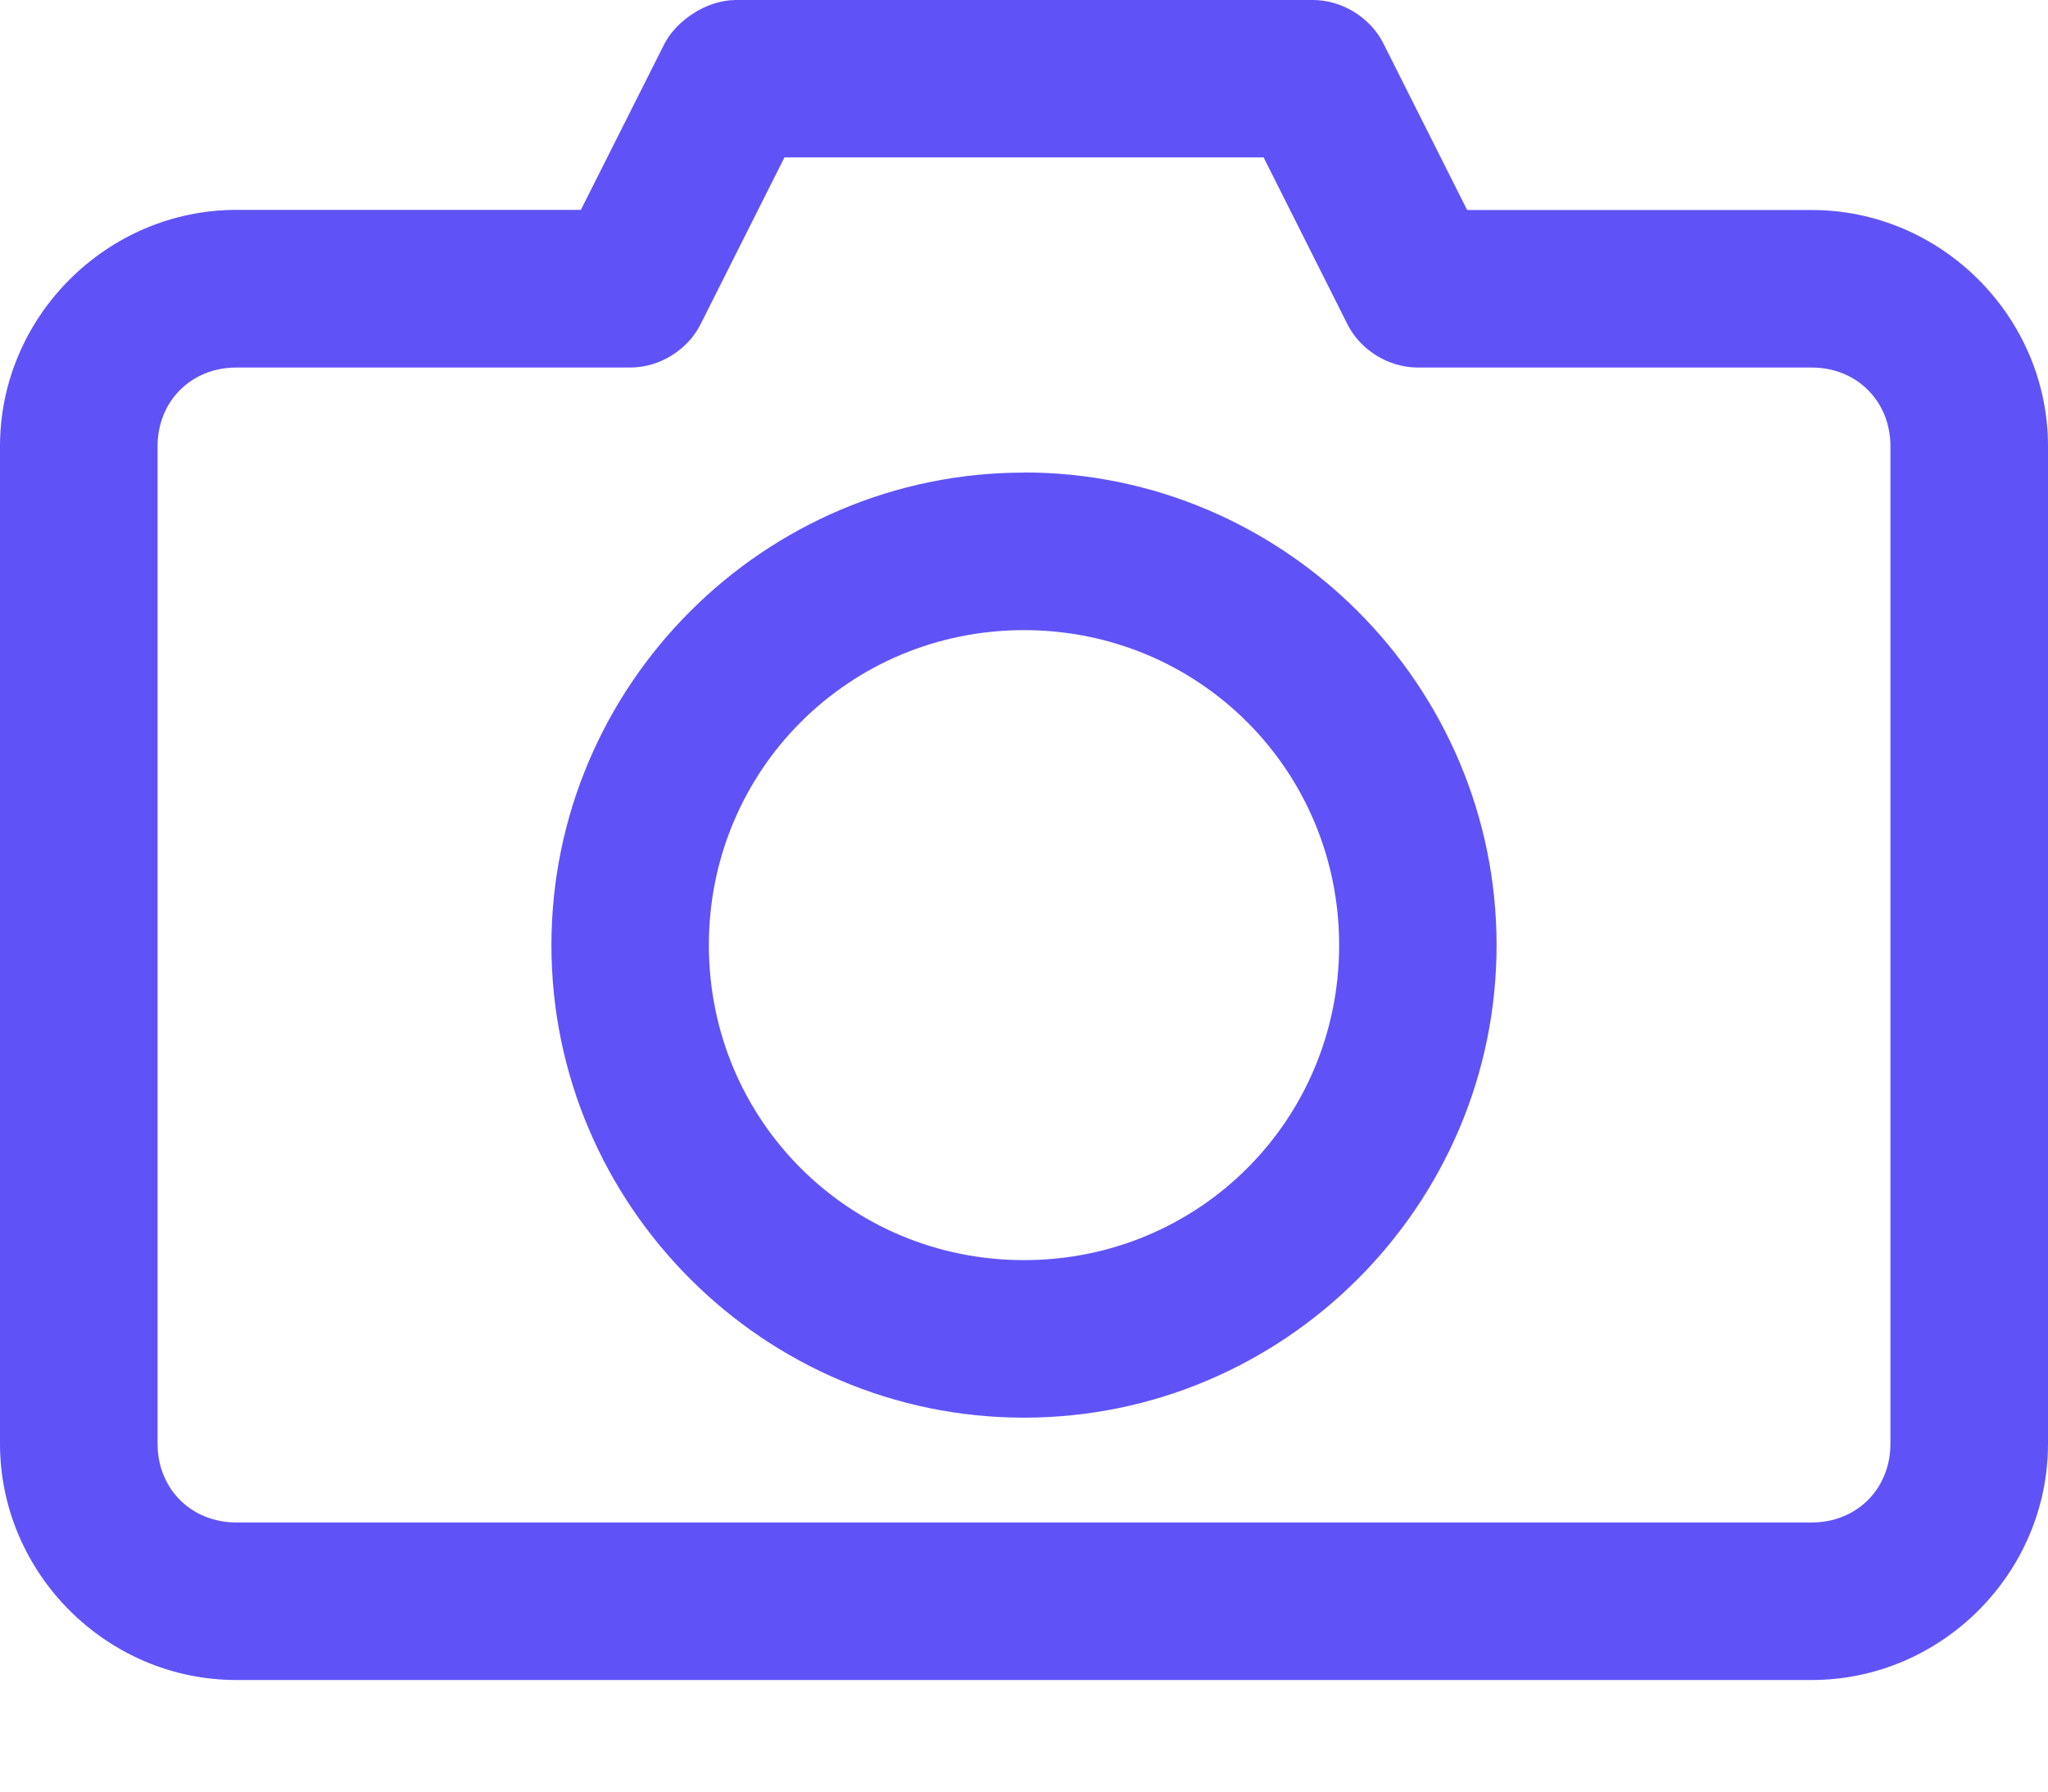 <svg xmlns="http://www.w3.org/2000/svg" width="16" height="14" viewBox="0 0 16 14">
    <g fill="none" fill-rule="evenodd">
        <g fill="#5F53F7" fill-rule="nonzero">
            <g>
                <g>
                    <path d="M5.744 0c-.233.003-.461.166-.552.34L4.538 1.64H1.846C.834 1.641 0 2.475 0 3.487v7.795c0 1.012.834 1.846 1.846 1.846h12.308c1.012 0 1.846-.834 1.846-1.846V3.487c0-1.012-.834-1.846-1.846-1.846h-2.692L10.808.34c-.102-.204-.324-.34-.552-.34H5.744zm.384 1.23h3.744l.654 1.302c.101.204.323.34.55.34h3.078c.352 0 .615.263.615.615v7.795c0 .352-.263.615-.615.615H1.846c-.352 0-.615-.263-.615-.615V3.487c0-.352.263-.615.615-.615h3.077c.228 0 .45-.136.551-.34l.654-1.301zM8 3.693c-2.032 0-3.692 1.66-3.692 3.693 0 2.032 1.66 3.692 3.692 3.692s3.692-1.66 3.692-3.692S10.032 3.692 8 3.692zm0 1.231c1.367 0 2.462 1.095 2.462 2.462 0 1.367-1.095 2.461-2.462 2.461-1.367 0-2.462-1.094-2.462-2.461 0-1.367 1.095-2.462 2.462-2.462z" transform="translate(-56 -124) translate(49 116) translate(7 8)"/>
                </g>
            </g>
        </g>
    </g>
</svg>
